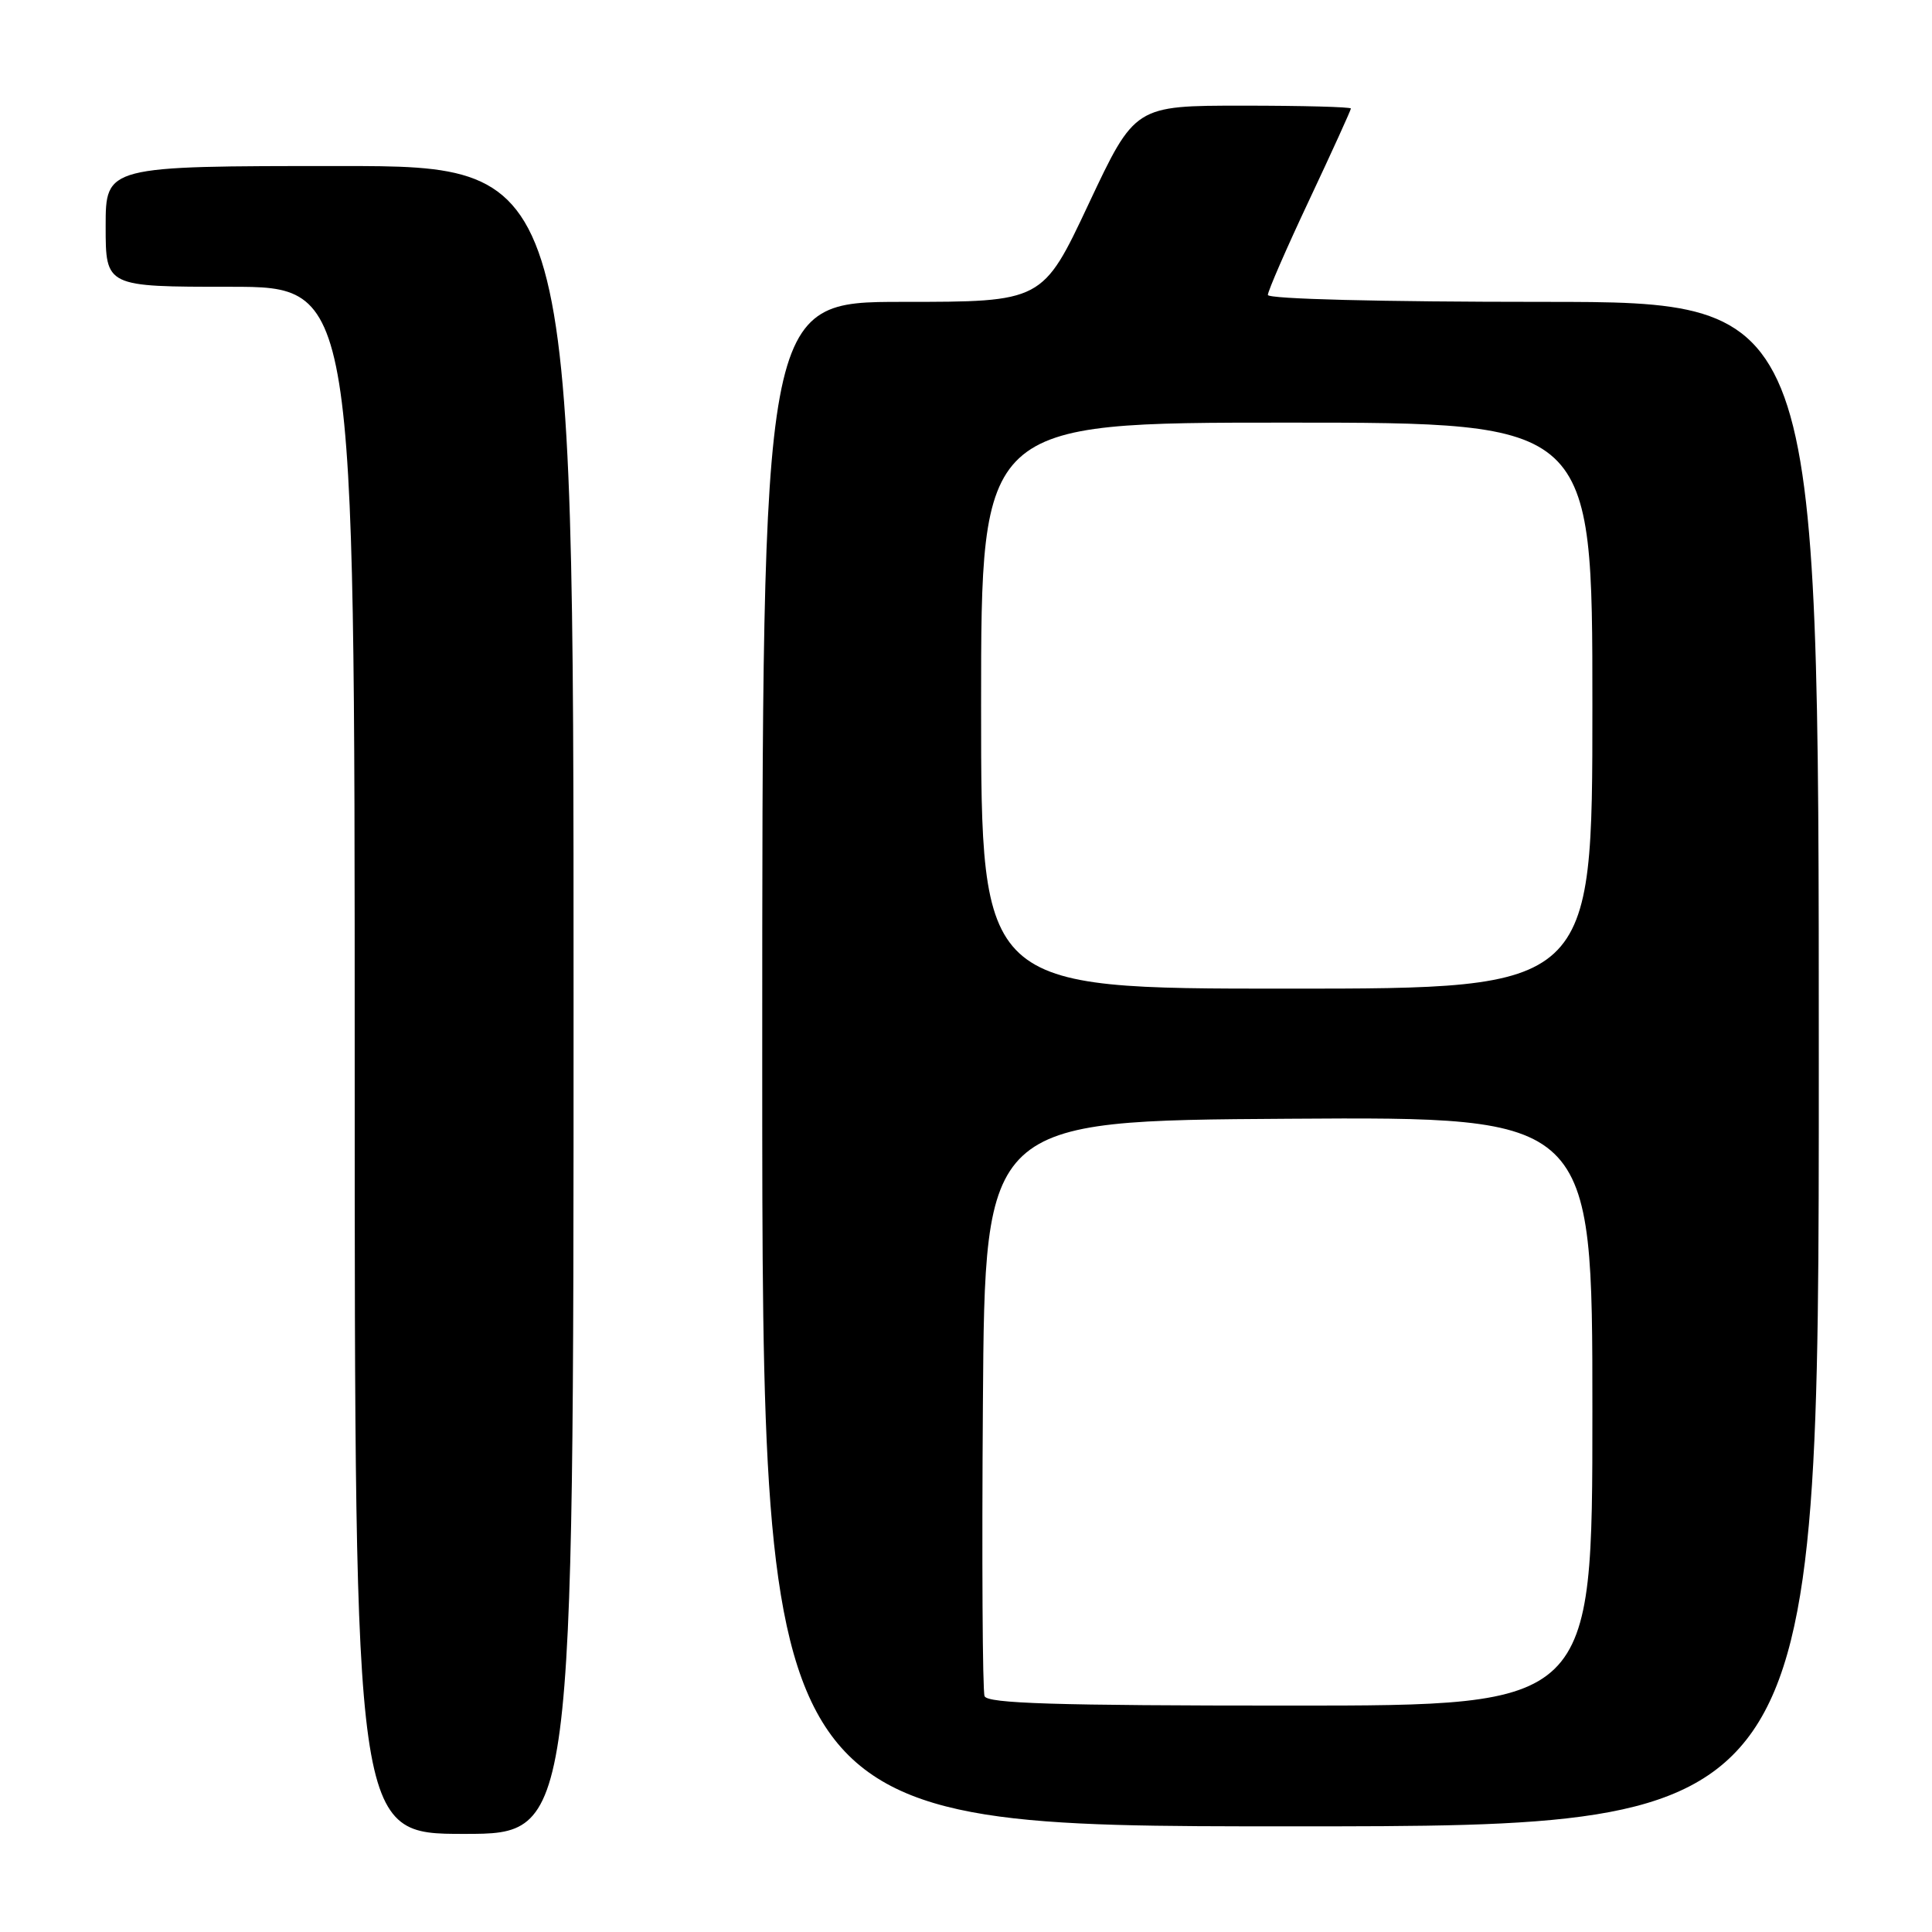 <?xml version="1.0" encoding="UTF-8" standalone="no"?>
<!DOCTYPE svg PUBLIC "-//W3C//DTD SVG 1.1//EN" "http://www.w3.org/Graphics/SVG/1.1/DTD/svg11.dtd" >
<svg xmlns="http://www.w3.org/2000/svg" xmlns:xlink="http://www.w3.org/1999/xlink" version="1.1" viewBox="0 0 256 256">
 <g >
 <path fill="currentColor"
d=" M 76.00 132.50 C 76.00 22.00 76.00 22.00 45.00 22.00 C 14.00 22.00 14.00 22.00 14.00 30.00 C 14.00 38.00 14.00 38.00 30.50 38.00 C 47.00 38.00 47.00 38.00 47.00 140.50 C 47.00 243.00 47.00 243.00 61.50 243.00 C 76.00 243.00 76.00 243.00 76.00 132.50 Z  M 241.00 141.00 C 241.00 40.00 241.00 40.00 204.50 40.00 C 182.96 40.00 168.00 39.62 168.00 39.08 C 168.00 38.57 170.47 32.89 173.50 26.46 C 176.53 20.02 179.00 14.58 179.00 14.38 C 179.00 14.17 172.56 14.00 164.69 14.00 C 150.38 14.00 150.38 14.00 144.26 27.00 C 138.15 40.00 138.15 40.00 119.58 40.00 C 101.00 40.00 101.00 40.00 101.00 141.00 C 101.00 242.00 101.00 242.00 171.00 242.00 C 241.00 242.00 241.00 242.00 241.00 141.00 Z  M 130.46 224.75 C 130.19 224.06 130.09 206.62 130.24 186.00 C 130.50 148.50 130.50 148.50 170.75 148.24 C 211.00 147.98 211.00 147.98 211.00 186.99 C 211.00 226.00 211.00 226.00 170.97 226.00 C 139.81 226.00 130.83 225.72 130.46 224.75 Z  M 130.00 93.50 C 130.00 56.00 130.00 56.00 170.50 56.00 C 211.00 56.00 211.00 56.00 211.00 93.50 C 211.00 131.00 211.00 131.00 170.50 131.00 C 130.00 131.00 130.00 131.00 130.00 93.50 Z "/>
</g>
</svg>